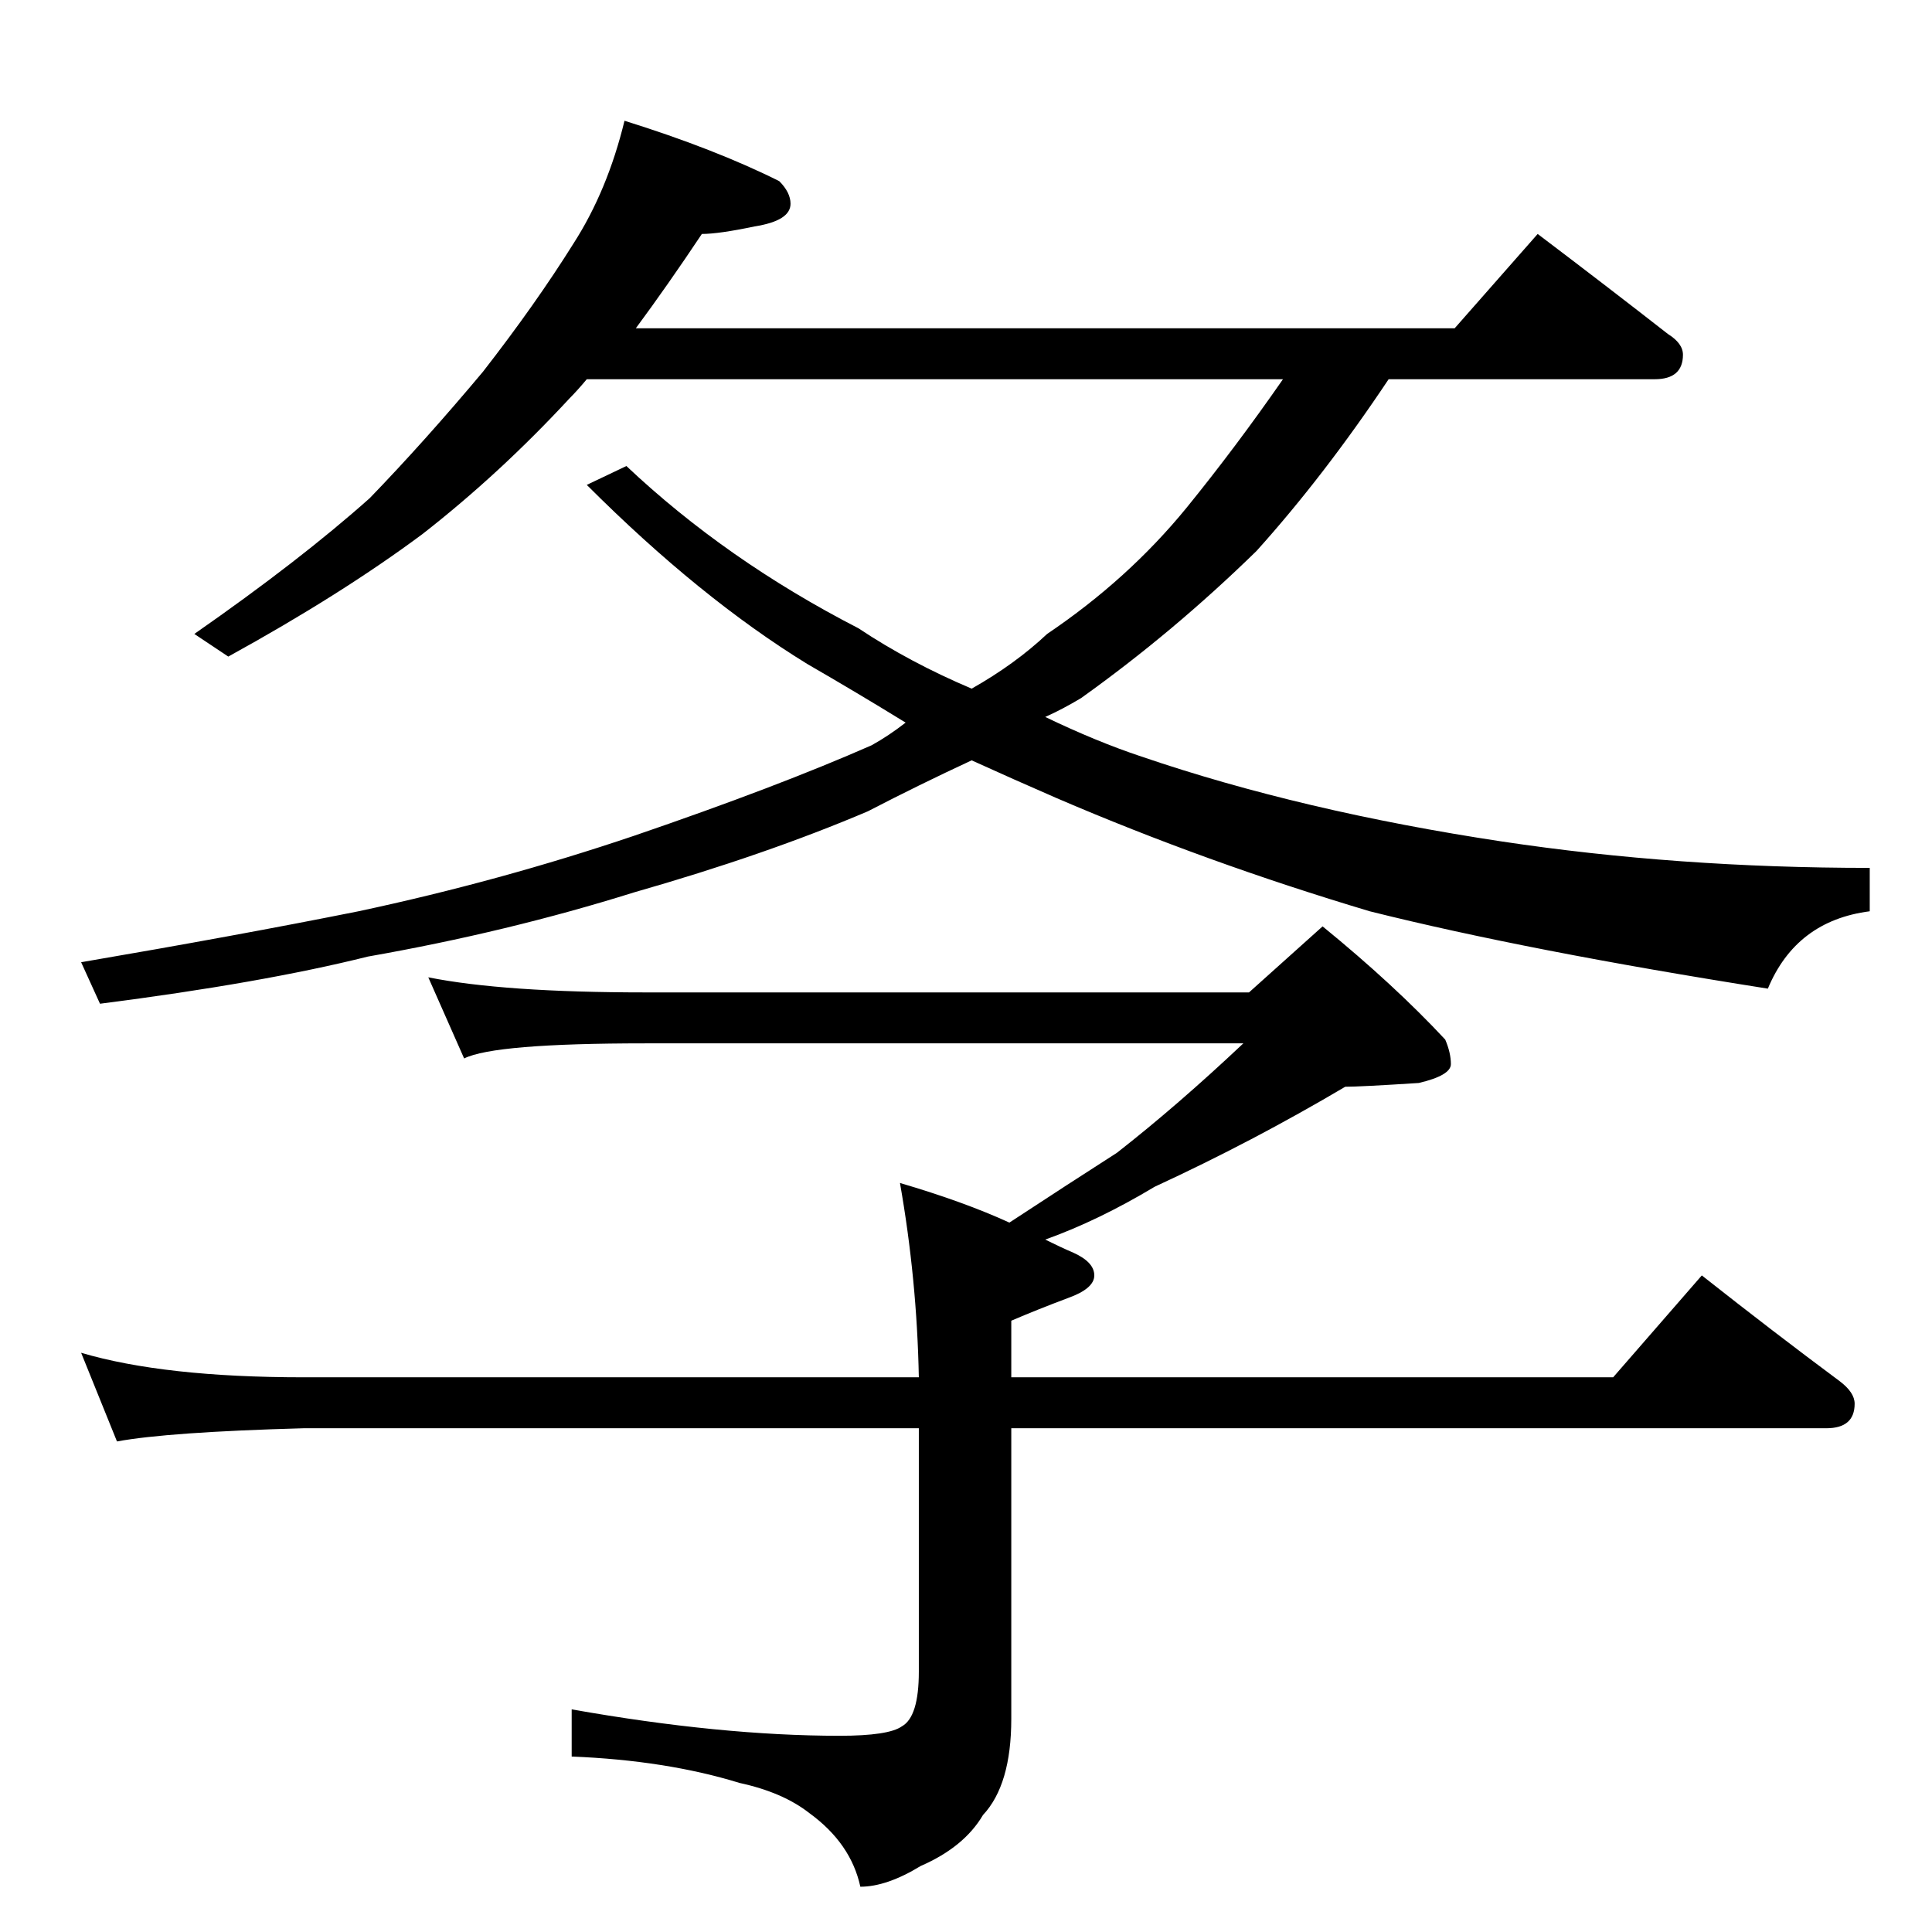 <?xml version="1.0" standalone="no"?>
<!DOCTYPE svg PUBLIC "-//W3C//DTD SVG 1.1//EN" "http://www.w3.org/Graphics/SVG/1.1/DTD/svg11.dtd" >
<svg xmlns="http://www.w3.org/2000/svg" xmlns:xlink="http://www.w3.org/1999/xlink" version="1.1" viewBox="0 -204 1024 1024">
  <g transform="matrix(1 0 0 -1 0 820)">
   <path fill="currentColor"
d="M331 960q48 -15 82 -32q6 -6 6 -12q0 -9 -19 -12q-19 -4 -28 -4q-18 -27 -35 -50h434l44 50q37 -28 69 -53q8 -5 8 -11q0 -13 -15 -13h-141q-34 -51 -70 -91q-44 -43 -93 -78q-10 -6 -19 -10q27 -13 51 -21q85 -29 191 -45q93 -14 195 -14v-23q-39 -5 -54 -41
q-127 20 -211 41q-87 26 -166 60q-23 10 -45 20q-28 -13 -55 -27q-54 -23 -124 -43q-67 -21 -141 -34q-56 -14 -142 -25l-10 22q82 14 147 27q75 16 146 40q76 26 126 48q9 5 18 12q-26 16 -52 31q-57 35 -117 95l21 10q53 -50 123 -86q27 -18 60 -32q23 13 40 29
q43 29 74 67q26 32 51 68h-369q-5 -6 -9 -10q-37 -40 -78 -72q-43 -32 -103 -65l-18 12q56 39 93 72q29 30 60 67q28 36 48 68q18 28 27 65zM227 506q40 -8 115 -8h320l39 35q38 -31 65 -60q3 -7 3 -13t-17 -10q-31 -2 -39 -2q-49 -29 -101 -53q-30 -18 -58 -28q8 -4 15 -7
q11 -5 11 -12t-14 -12q-16 -6 -30 -12v-30h319l47 54q38 -30 73 -56q8 -6 8 -12q0 -13 -15 -13h-432v-154q0 -35 -15 -51q-10 -17 -33 -27q-18 -11 -32 -11q-5 23 -27 39q-14 11 -37 16q-39 12 -89 14v25q79 -14 142 -14q26 0 33 5q9 5 9 29v129h-326q-72 -2 -99 -7l-19 47
q44 -13 118 -13h326q-1 52 -10 103q34 -10 58 -21q32 21 57 37q32 25 67 58h-317q-80 0 -96 -8z" />
  </g>

</svg>
